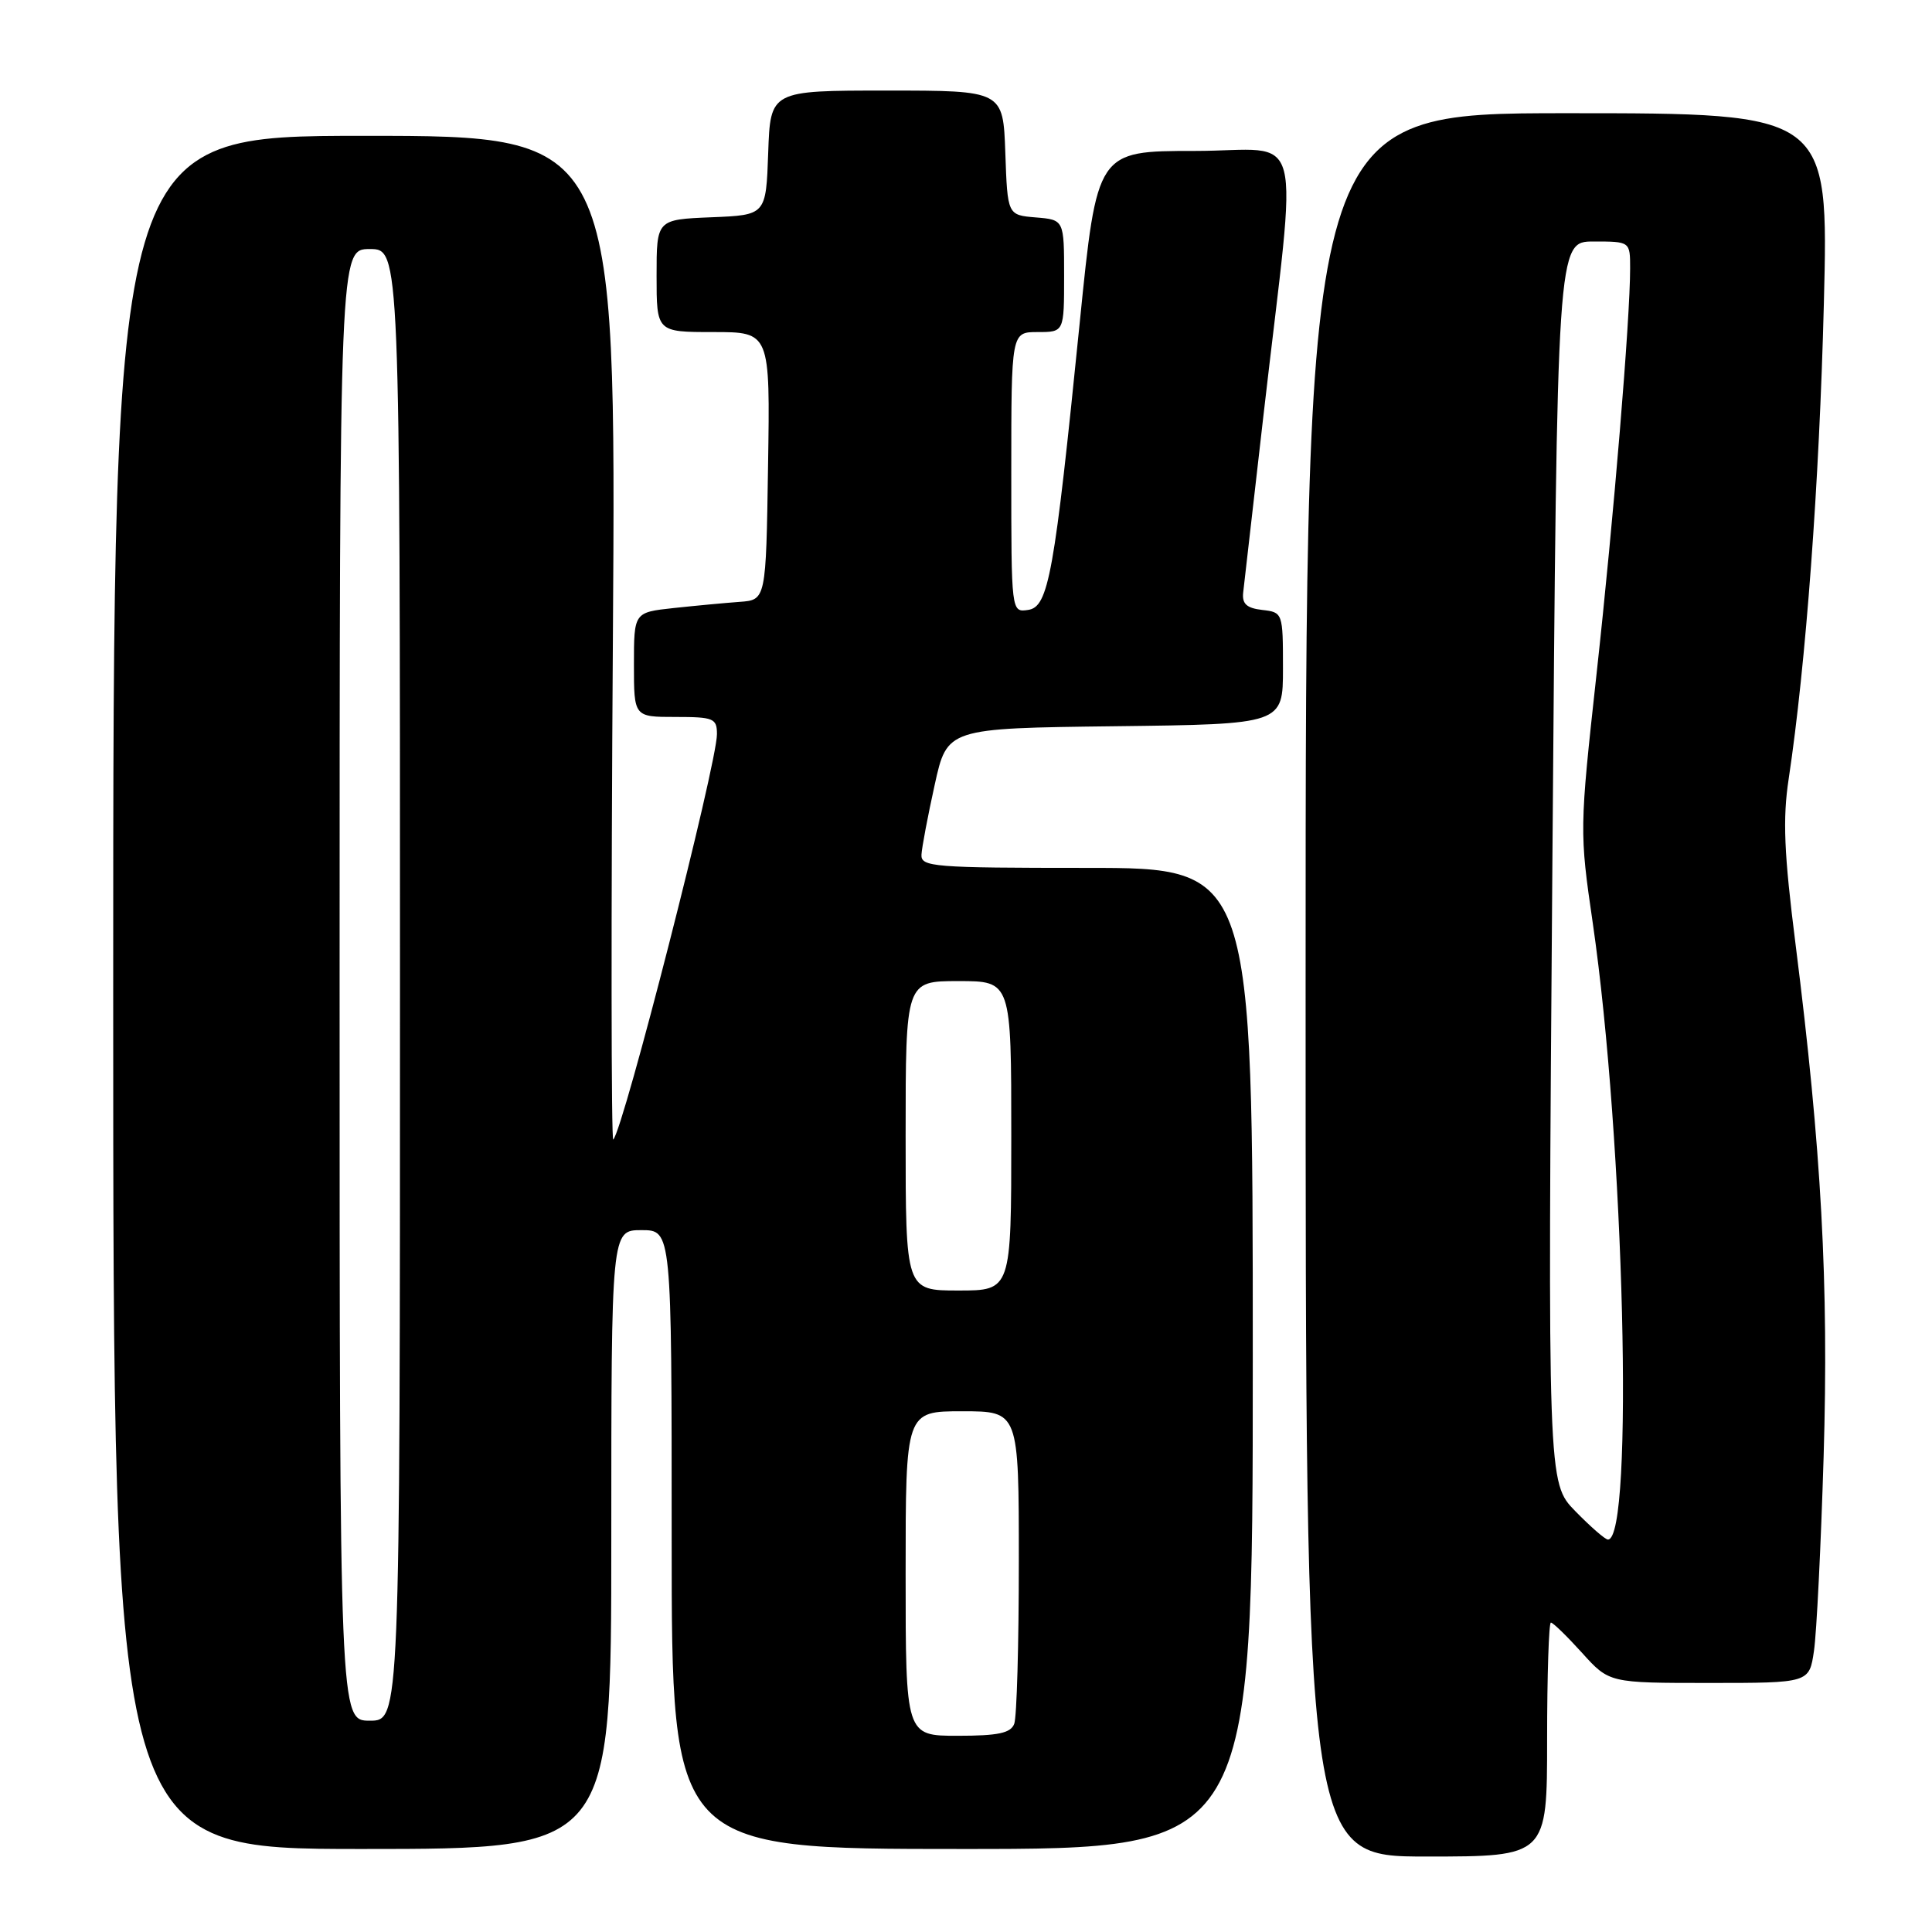 <?xml version="1.0" encoding="UTF-8" standalone="no"?>
<!DOCTYPE svg PUBLIC "-//W3C//DTD SVG 1.1//EN" "http://www.w3.org/Graphics/SVG/1.1/DTD/svg11.dtd" >
<svg xmlns="http://www.w3.org/2000/svg" xmlns:xlink="http://www.w3.org/1999/xlink" version="1.1" viewBox="0 0 256 256">
 <g >
 <path fill="currentColor"
d=" M 205.00 230.50 C 205.00 221.97 205.23 215.00 205.50 215.00 C 205.78 215.00 207.63 216.80 209.62 219.00 C 213.23 223.00 213.23 223.00 226.48 223.00 C 239.74 223.00 239.74 223.00 240.36 218.75 C 240.71 216.41 241.28 204.82 241.64 193.00 C 242.33 170.13 241.35 152.27 237.93 125.20 C 236.39 113.04 236.20 108.53 237.01 103.20 C 239.29 88.03 241.07 64.04 241.67 40.25 C 242.31 15.00 242.31 15.00 207.66 15.00 C 173.00 15.00 173.00 15.00 173.00 130.50 C 173.00 246.00 173.00 246.00 189.00 246.00 C 205.00 246.00 205.00 246.00 205.00 230.50 Z  M 81.00 204.00 C 81.00 163.00 81.00 163.00 85.00 163.00 C 89.00 163.00 89.00 163.00 89.00 204.00 C 89.00 245.00 89.00 245.00 127.50 245.00 C 166.00 245.00 166.00 245.00 166.00 180.00 C 166.00 115.00 166.00 115.00 144.00 115.00 C 123.68 115.00 122.01 114.87 122.10 113.25 C 122.15 112.29 122.94 108.12 123.85 104.00 C 125.50 96.50 125.50 96.50 147.75 96.23 C 170.00 95.96 170.00 95.96 170.00 88.55 C 170.00 81.20 169.97 81.13 167.25 80.82 C 165.18 80.58 164.56 80.01 164.73 78.50 C 164.85 77.40 166.06 66.83 167.42 55.00 C 171.96 15.46 173.15 20.00 158.29 20.00 C 145.36 20.00 145.36 20.00 143.07 42.75 C 139.70 76.21 138.94 80.43 136.22 80.82 C 134.00 81.14 134.00 81.14 134.00 62.57 C 134.00 44.00 134.00 44.00 137.50 44.00 C 141.00 44.00 141.00 44.00 141.00 36.56 C 141.00 29.12 141.00 29.12 137.25 28.81 C 133.50 28.50 133.50 28.50 133.21 20.25 C 132.92 12.00 132.92 12.00 117.50 12.00 C 102.08 12.00 102.08 12.00 101.79 20.25 C 101.50 28.50 101.50 28.50 94.25 28.79 C 87.00 29.09 87.00 29.09 87.00 36.54 C 87.00 44.00 87.00 44.00 94.52 44.00 C 102.05 44.00 102.05 44.00 101.77 61.75 C 101.50 79.50 101.50 79.50 98.00 79.75 C 96.08 79.89 92.14 80.26 89.25 80.57 C 84.00 81.14 84.00 81.14 84.00 88.07 C 84.00 95.00 84.00 95.00 89.50 95.00 C 94.56 95.00 95.00 95.18 95.00 97.28 C 95.00 101.22 82.62 149.63 81.26 151.00 C 80.99 151.28 80.96 121.46 81.21 84.75 C 81.65 18.00 81.65 18.00 48.32 18.00 C 15.00 18.00 15.00 18.00 15.00 131.50 C 15.00 245.00 15.00 245.00 48.00 245.00 C 81.00 245.00 81.00 245.00 81.00 204.00 Z  M 208.74 200.24 C 205.07 196.49 205.07 196.49 205.70 114.24 C 206.33 32.00 206.33 32.00 211.16 32.00 C 216.00 32.00 216.00 32.00 216.00 35.56 C 216.00 42.32 213.83 68.56 211.55 89.31 C 209.29 109.88 209.29 110.25 211.05 122.31 C 215.22 150.96 216.53 204.00 213.06 204.00 C 212.70 204.00 210.76 202.31 208.74 200.24 Z  M 120.00 208.50 C 120.00 187.00 120.00 187.00 127.50 187.00 C 135.00 187.00 135.00 187.00 135.00 206.92 C 135.00 217.87 134.73 227.55 134.39 228.42 C 133.92 229.65 132.26 230.00 126.89 230.00 C 120.00 230.00 120.00 230.00 120.00 208.50 Z  M 45.00 130.50 C 45.00 33.00 45.00 33.00 49.00 33.00 C 53.00 33.00 53.00 33.00 53.00 130.50 C 53.00 228.00 53.00 228.00 49.00 228.00 C 45.00 228.00 45.00 228.00 45.00 130.50 Z  M 120.00 150.50 C 120.00 130.00 120.00 130.00 127.00 130.00 C 134.00 130.00 134.00 130.00 134.00 150.50 C 134.00 171.00 134.00 171.00 127.00 171.00 C 120.00 171.00 120.00 171.00 120.00 150.50 Z "/>
</g>
</svg>